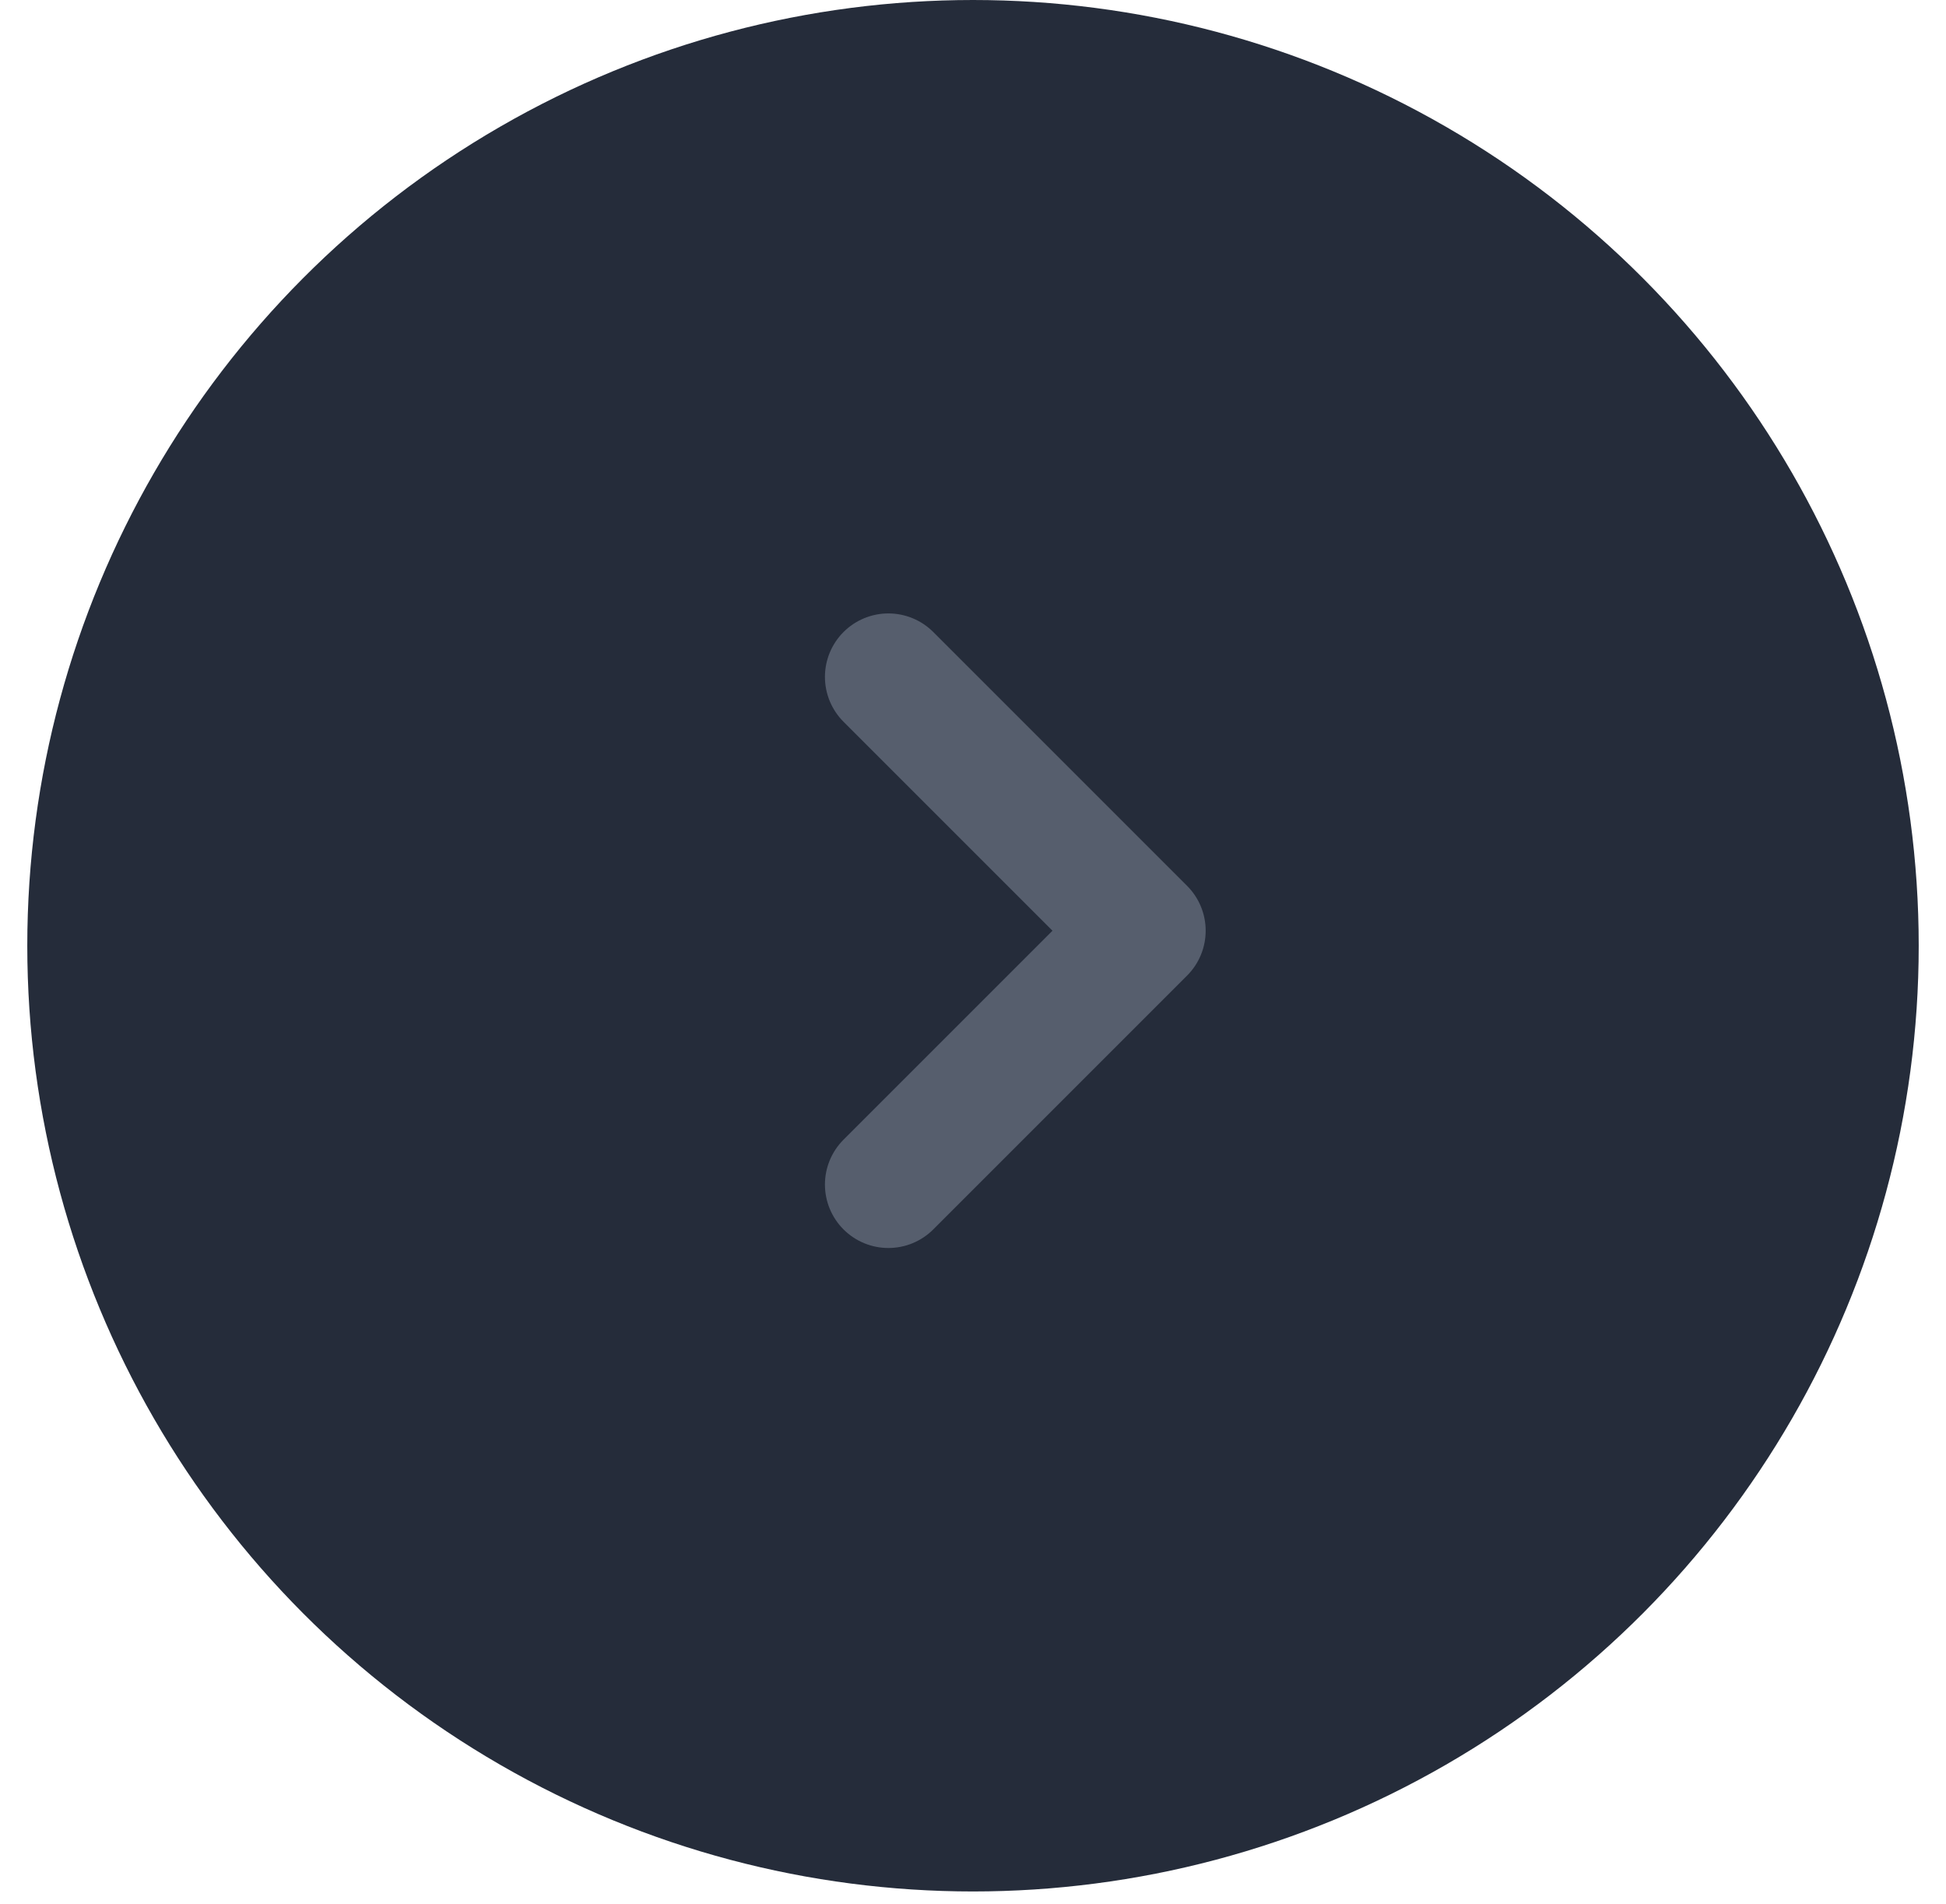 <svg width="46" height="45" viewBox="0 0 46 45" fill="none" xmlns="http://www.w3.org/2000/svg">
<circle cx="23" cy="22.355" r="22.355" fill="#252C3A"/>
<path d="M21 16L27 22L21 28" stroke="#565E6D" stroke-width="3" stroke-linecap="round" stroke-linejoin="round"/>
</svg>
